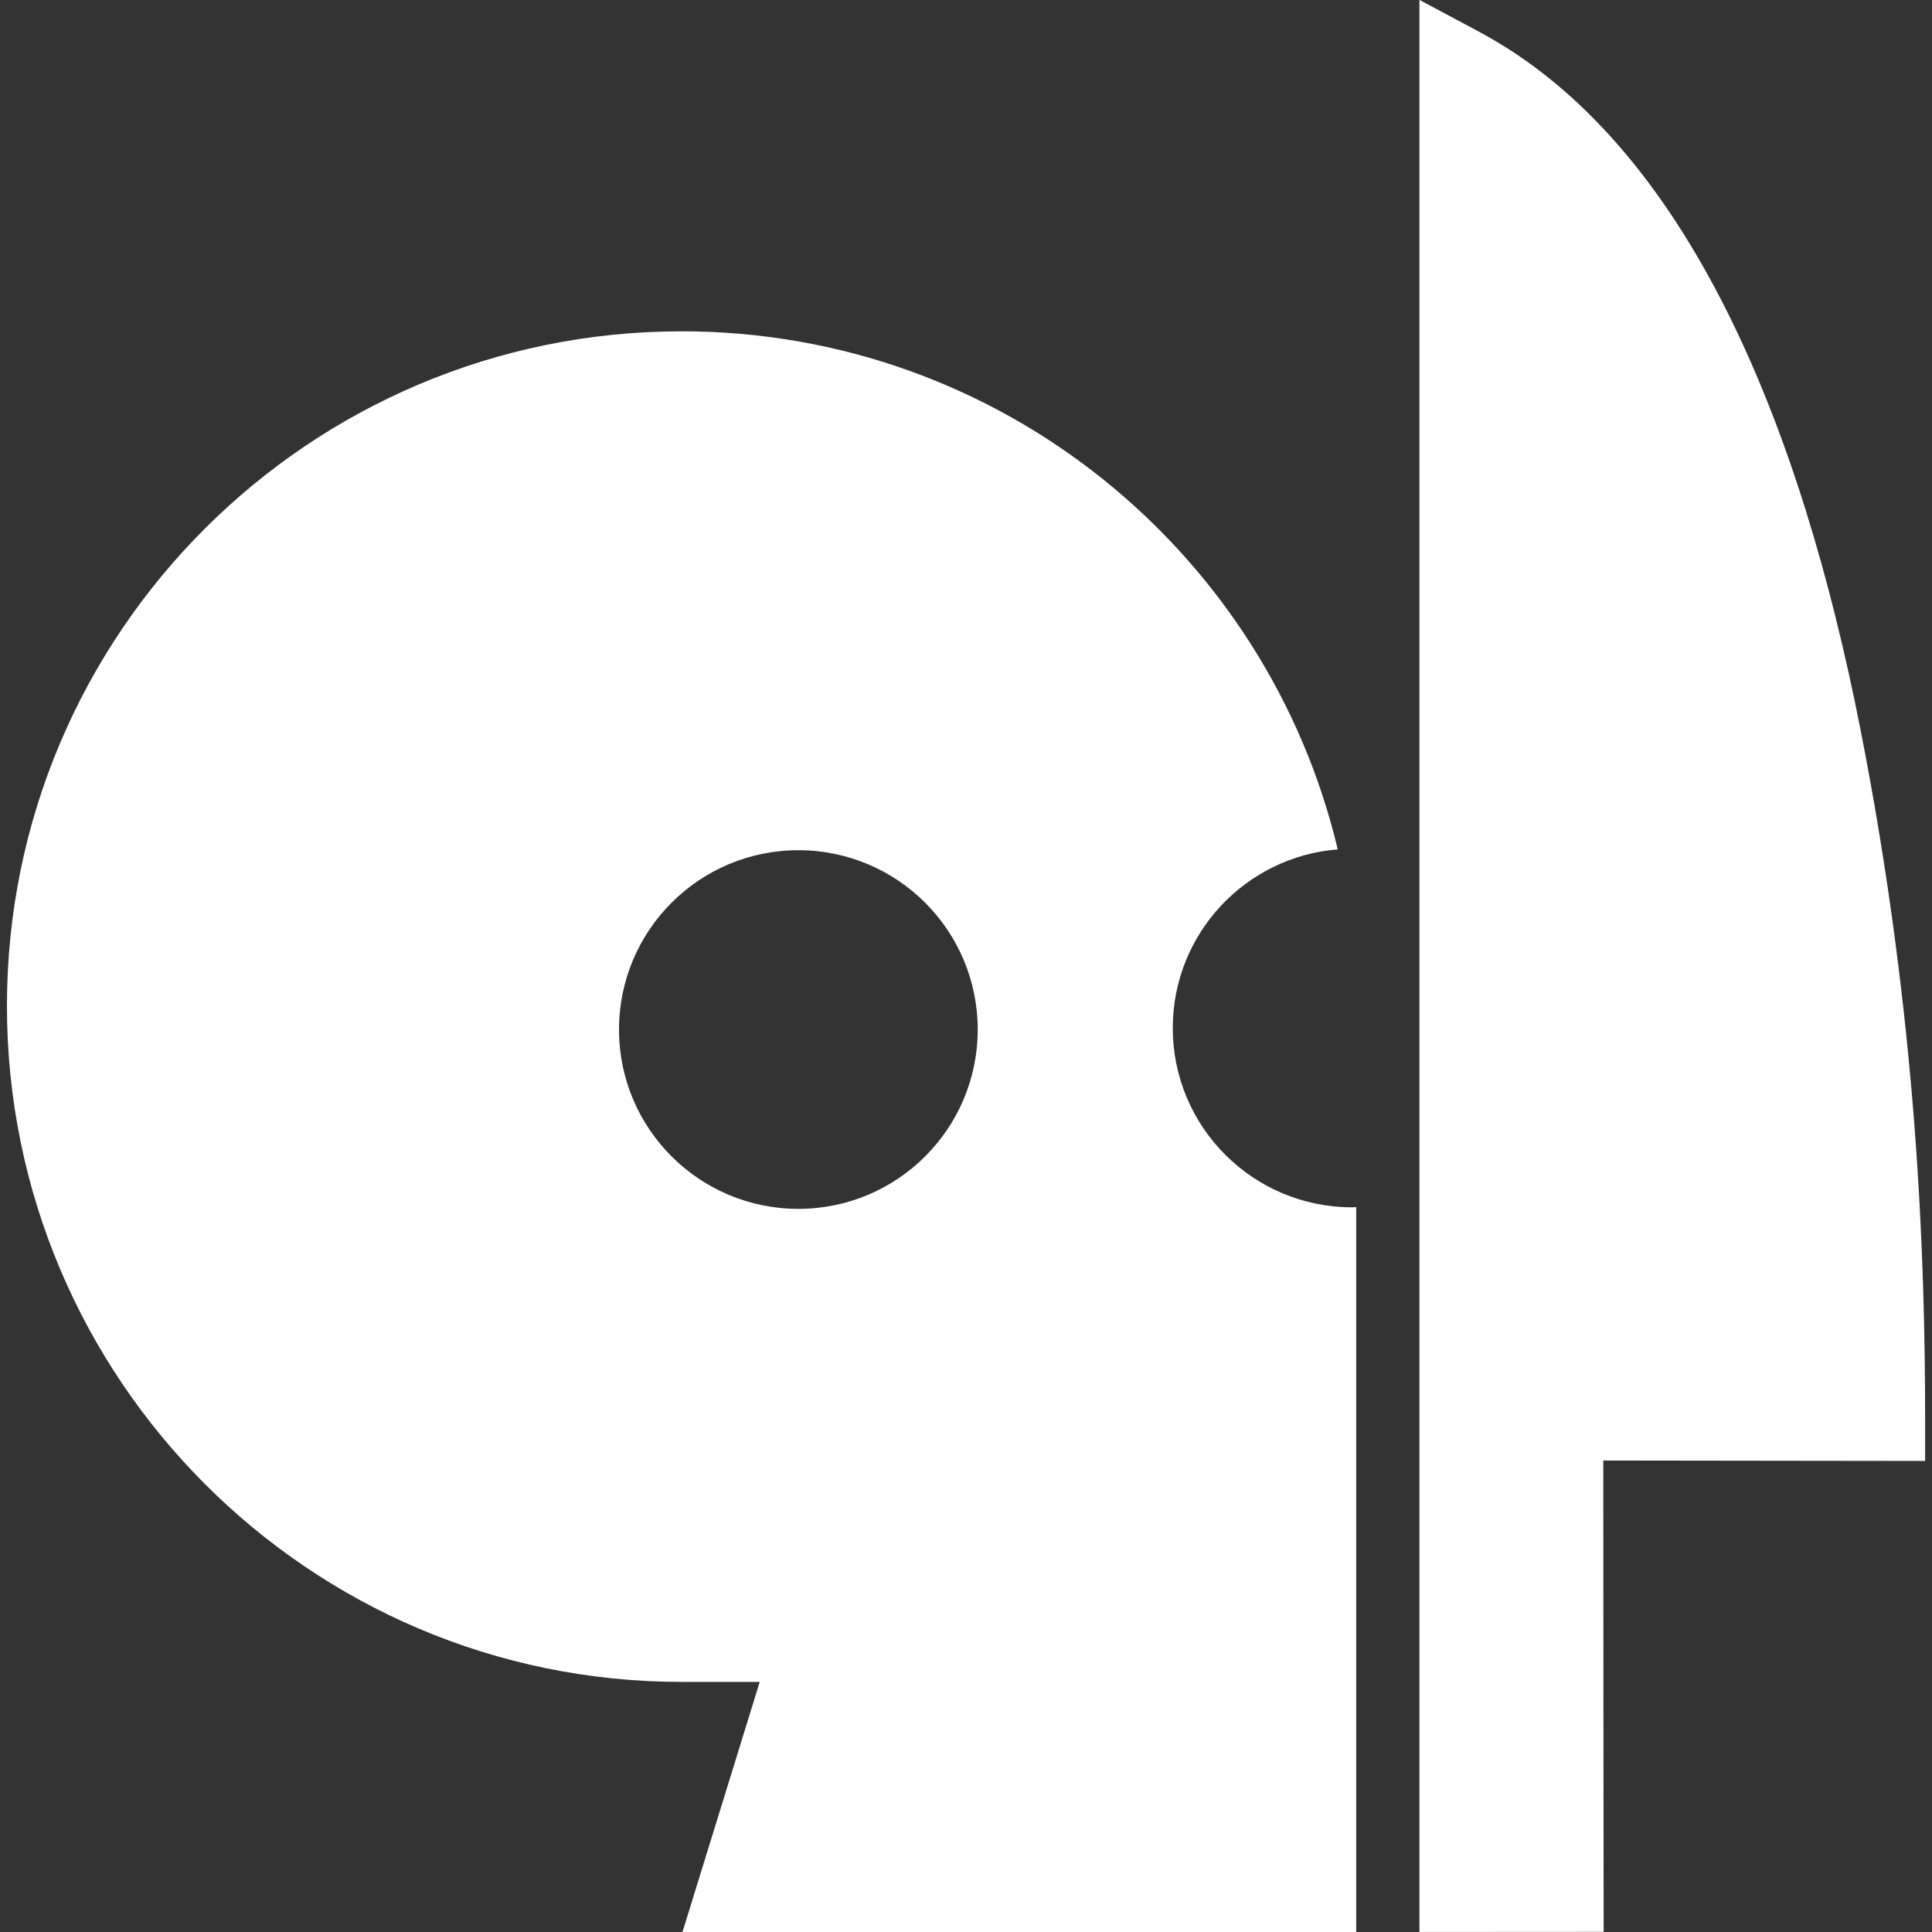 <?xml version="1.0" encoding="UTF-8" standalone="no"?>
<!DOCTYPE svg PUBLIC "-//W3C//DTD SVG 1.1//EN" "http://www.w3.org/Graphics/SVG/1.1/DTD/svg11.dtd">
<svg width="64px" height="64px" viewBox="0 0 500 500" version="1.1" xmlns="http://www.w3.org/2000/svg" xmlns:xlink="http://www.w3.org/1999/xlink" xml:space="preserve" xmlns:serif="http://www.serif.com/" style="fill-rule:evenodd;clip-rule:evenodd;stroke-linejoin:round;stroke-miterlimit:2;">
    <rect x="0" y="0" width="500" height="500" fill="#333333" stroke="none"/>
    <g transform="matrix(0.955,0,0,0.955,1.796,85.744)">
        <path d="M365.649,434L183,434L204,366L182.825,366C81.86,366 0,283.797 0,182.828C0,81.856 81.86,0 182.825,0C269.178,0 341.508,59.898 360.64,140.394C335.632,142.372 315.934,163.269 315.934,188.796C315.934,215.635 337.687,237.391 364.541,237.391C364.91,237.391 365.28,237.34 365.649,237.333L365.649,434ZM214.472,237.812C187.622,237.812 165.869,216.055 165.869,189.22C165.869,162.377 187.626,140.617 214.472,140.617C241.319,140.617 263.075,162.377 263.075,189.22C263.075,216.055 241.319,237.812 214.472,237.812Z" style="fill:white;"/>
    </g>
    <g transform="matrix(6.472e-17,-1.057,1.057,6.472e-17,123.172,697.575)">
        <path d="M186.956,276.112L186.928,231.01L659.984,231.01L652.233,245.518C624.708,297.09 554.752,324.516 481.717,338.924C410.172,353.034 351.547,354.823 312.196,354.823L302.259,354.823L302.359,276.024C260.665,276.024 186.956,276.112 186.956,276.112Z" style="fill:white;"/>
    </g>
</svg>
